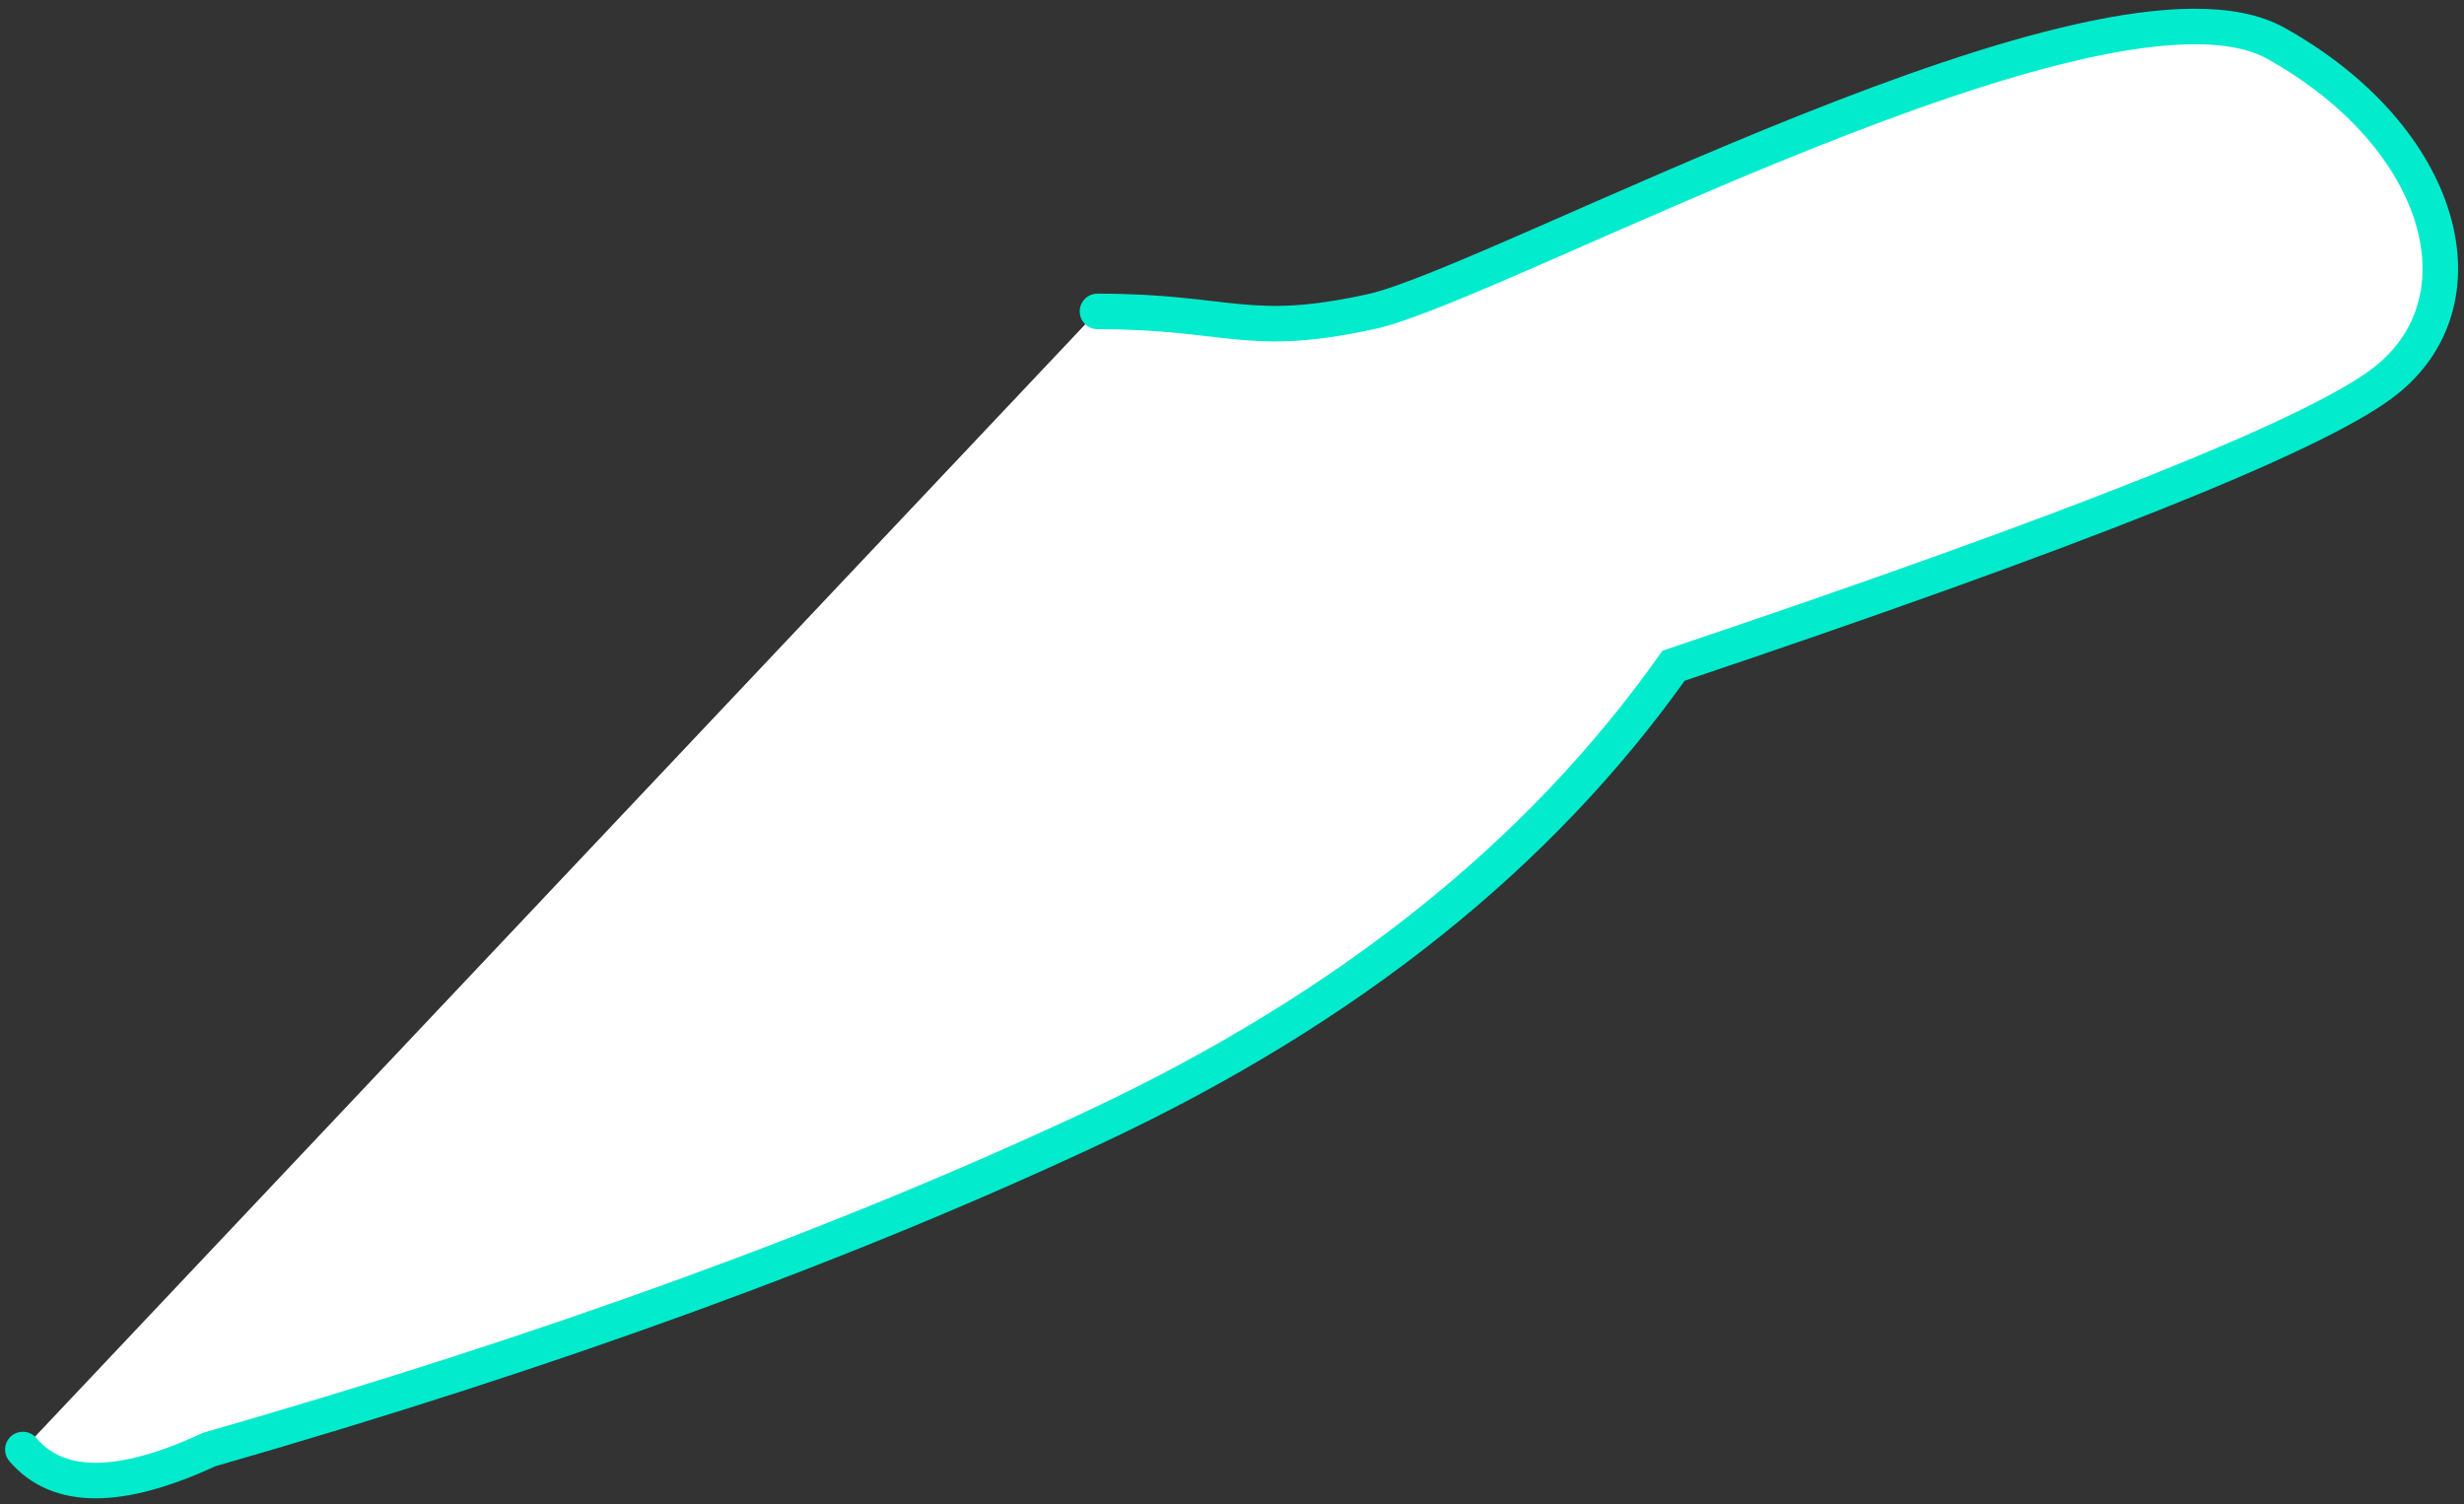 <?xml version="1.0" encoding="UTF-8"?>
<svg width="208px" height="127px" viewBox="0 0 208 127" version="1.1" xmlns="http://www.w3.org/2000/svg" xmlns:xlink="http://www.w3.org/1999/xlink">
    <rect x="0" y="0" width="208" height="127" fill="#333333" stroke="none"/>
    <!-- Generator: Sketch 52.4 (67378) - http://www.bohemiancoding.com/sketch -->
    <title>Line 48</title>
    <desc>Created with Sketch.</desc>
    <g id="Page-1" stroke="none" stroke-width="1" fill="none" fill-rule="evenodd" stroke-linecap="round">
        <g id="Artboard-Copy" transform="translate(-126, -872)" fill="#FFFFFF" fill-rule="nonzero" stroke="#02EBCD" stroke-width="3">
            <g id="Line-48" transform="translate(127, 874)">
                <path d="M205,120.365 C202.042,123.857 196.798,123.857 189.27,120.365 C160.405,112.076 135.41,102.965 114.285,93.033 C93.16,83.1 76.949,70.155 65.653,54.198 C31.756,42.803 11.811,34.854 5.816,30.35 C-3.175,23.595 0.478,9.65 14.808,1.655 C29.138,-6.34 80.591,21.965 91.11,24.288 C101.628,26.611 103.089,24.288 114.285,24.288" id="Line-45" transform="translate(102.964, 61.61) scale(-1, 1) translate(-102.964, -61.61) "></path>
            </g>
        </g>
    </g>
</svg>